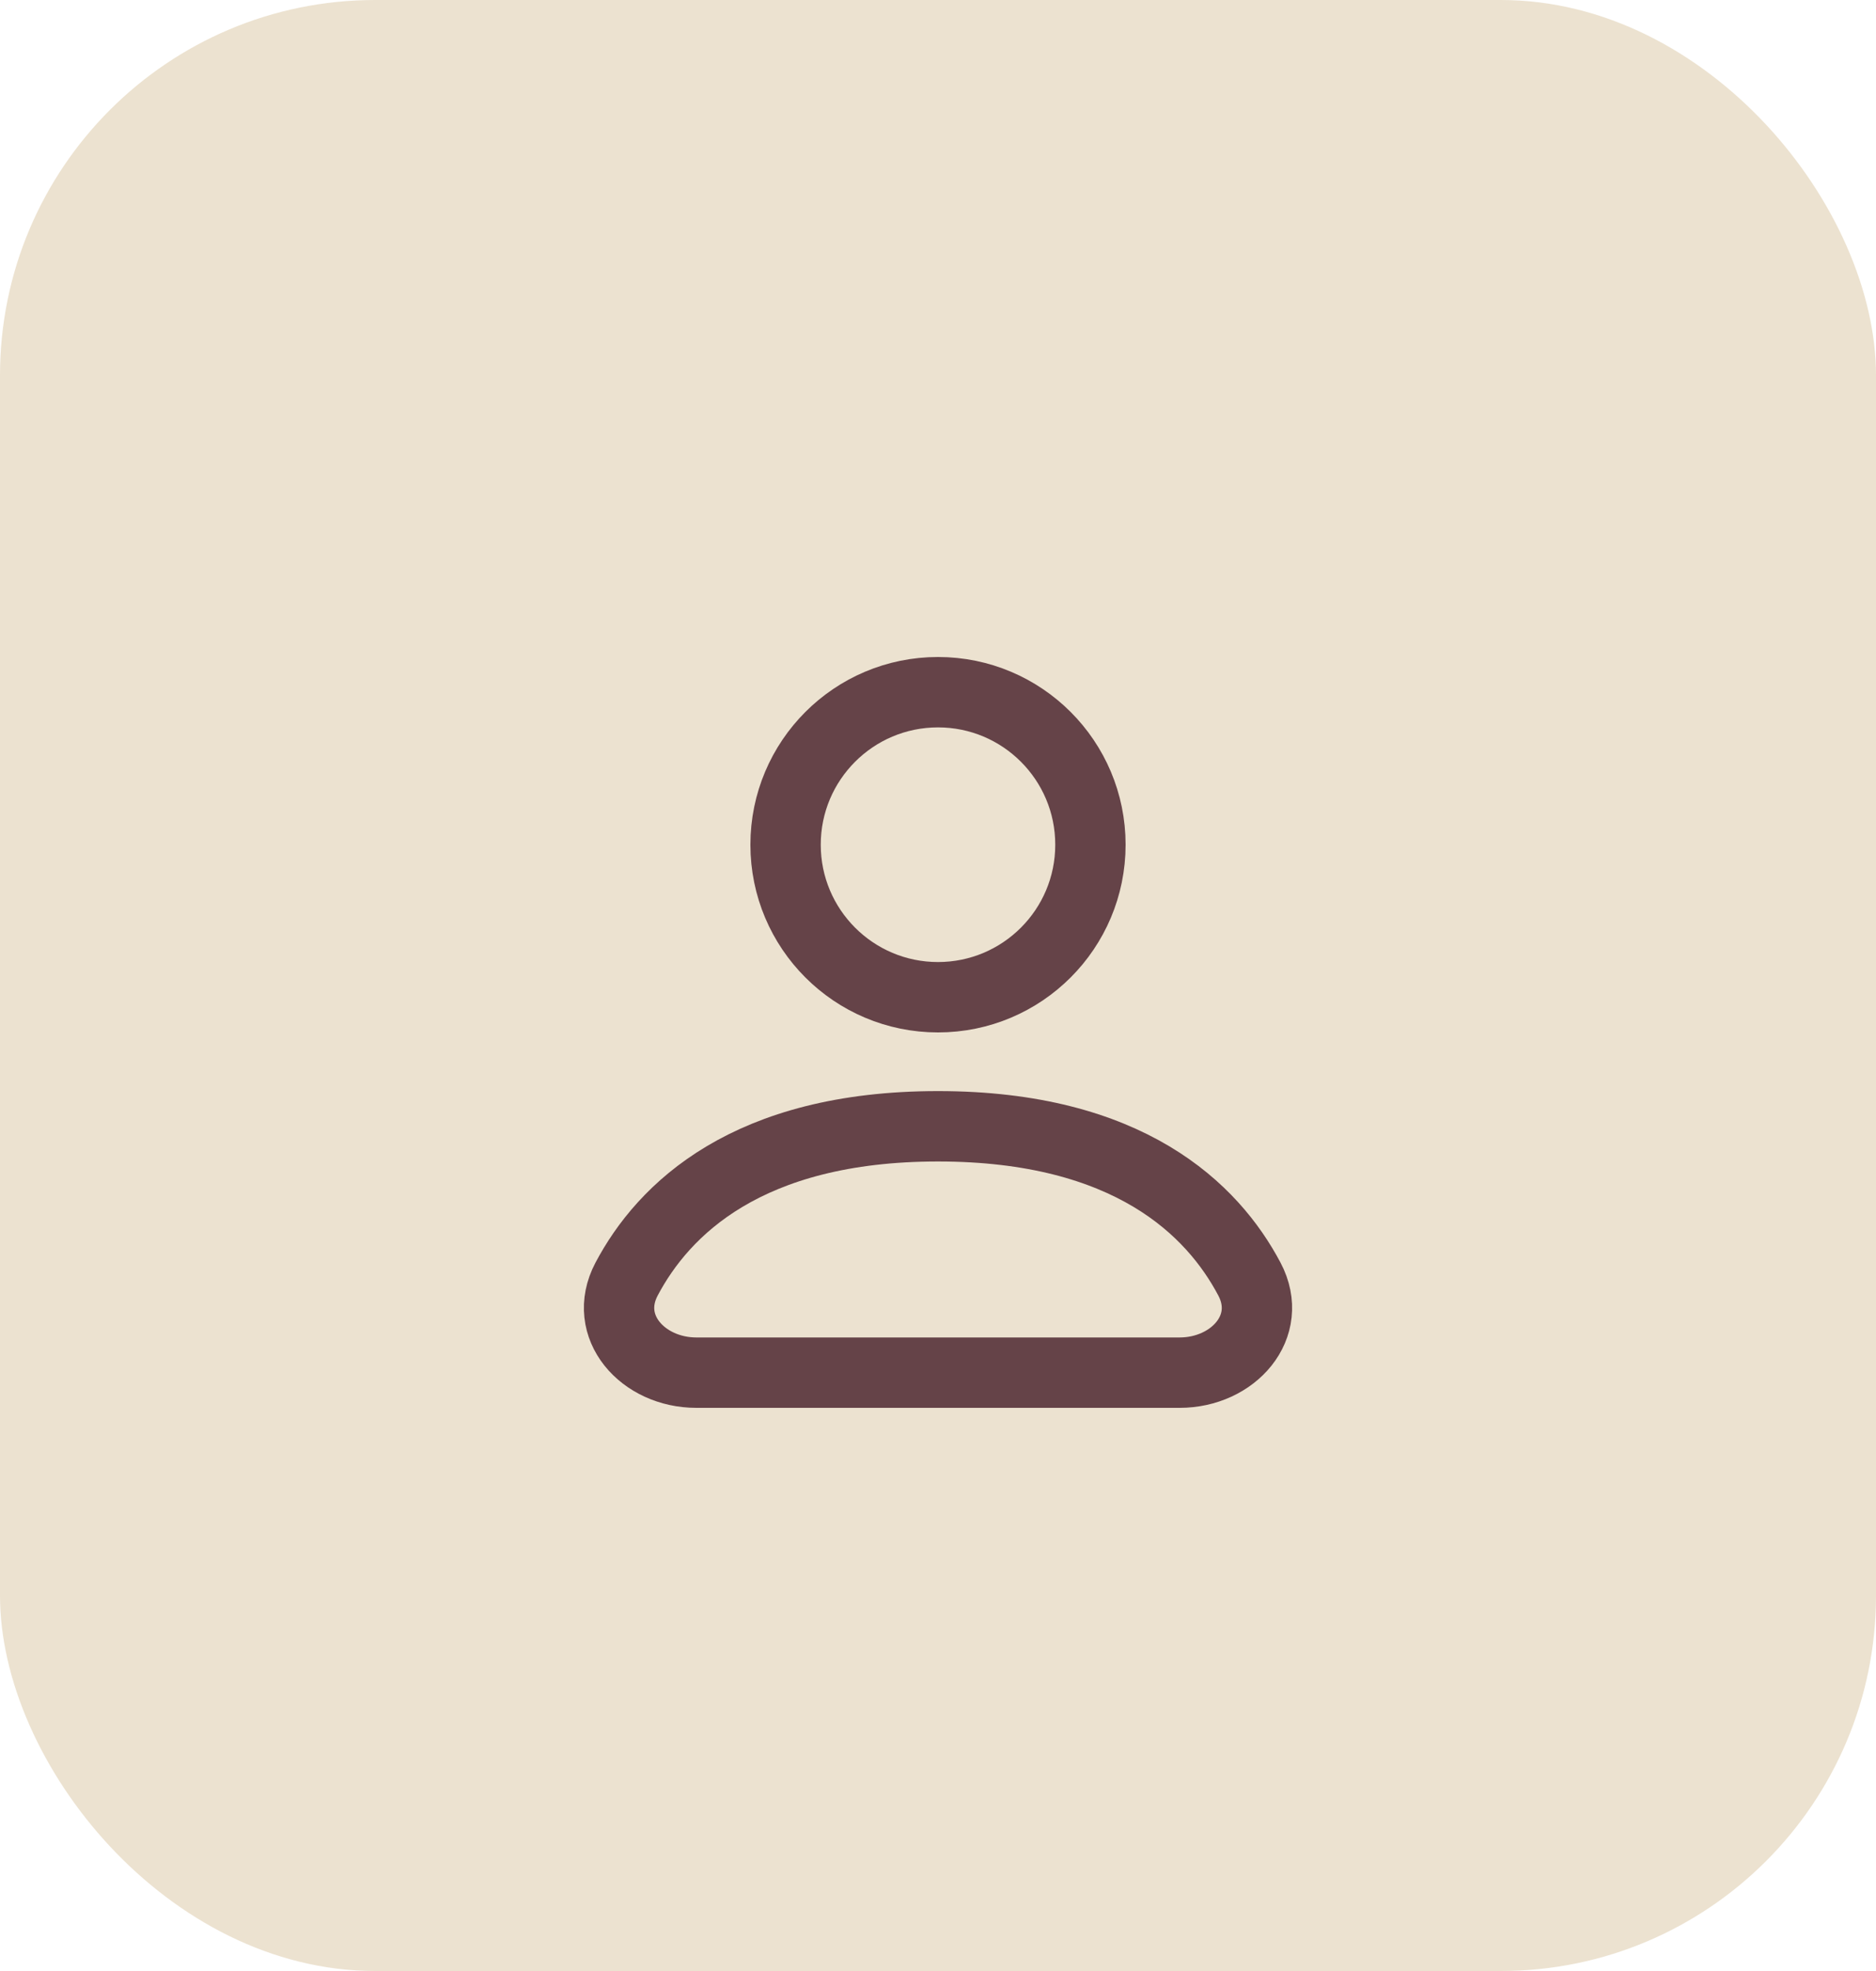 <svg width="40" height="42" viewBox="0 0 40 42" fill="none" xmlns="http://www.w3.org/2000/svg">
<rect width="40" height="42" rx="8" fill="#ECE2D0"/>
<path d="M23.25 18C23.25 19.795 21.795 21.25 20 21.25C18.205 21.25 16.75 19.795 16.75 18C16.75 16.205 18.205 14.75 20 14.75C21.795 14.75 23.25 16.205 23.25 18Z" stroke="#654348" stroke-width="1.5" stroke-linecap="round" stroke-linejoin="round"/>
<path d="M14.848 29.25H25.152C26.294 29.25 27.174 28.268 26.641 27.258C25.856 25.773 24.068 24 20 24C15.932 24 14.144 25.773 13.359 27.258C12.826 28.268 13.706 29.25 14.848 29.25Z" stroke="#654348" stroke-width="1.5" stroke-linecap="round" stroke-linejoin="round"/>
</svg>

